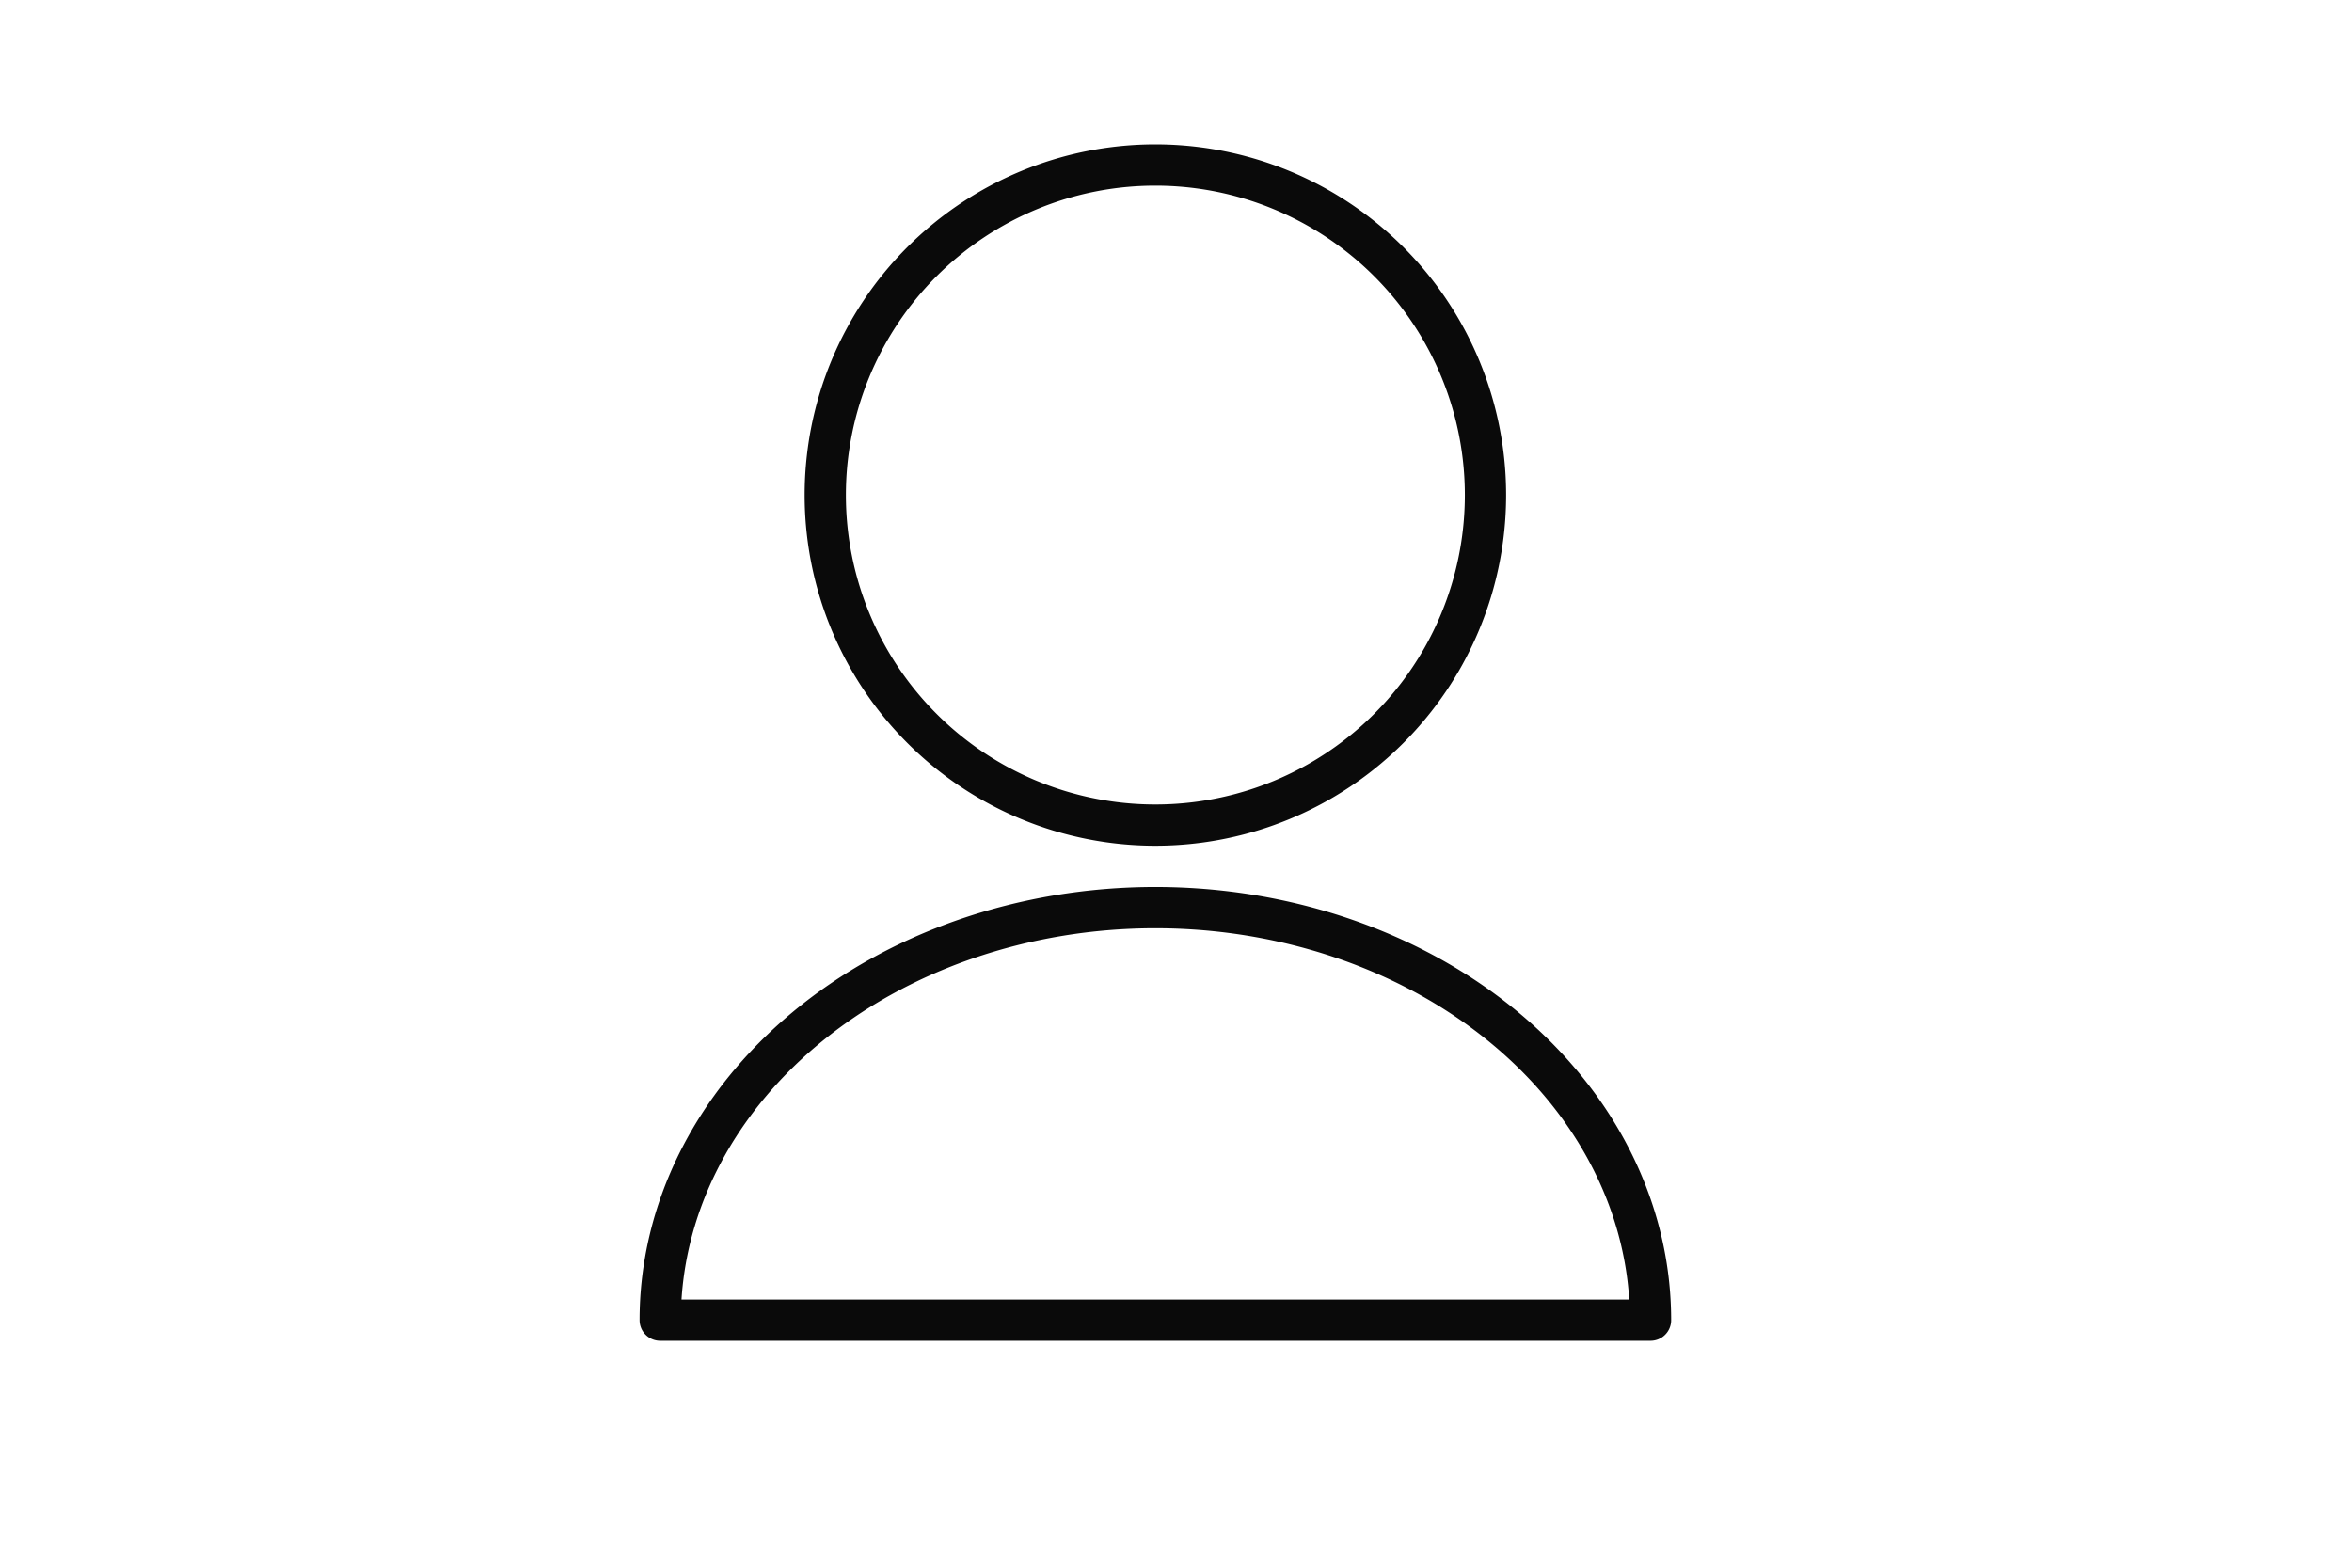 <svg xmlns="http://www.w3.org/2000/svg" baseProfile="full" width="855" height="570" fill="none"><path d="M420 60a120 120 0 00-120 120 120 120 0 00120 120 120 120 0 00120-120A120 120 0 00420 60m0 270a180 150 0 00-180 150m180-150a180 150 0 01180 150h0-360" stroke-width="15" stroke-linecap="round" stroke-linejoin="round" stroke="#0a0a0a"/></svg>